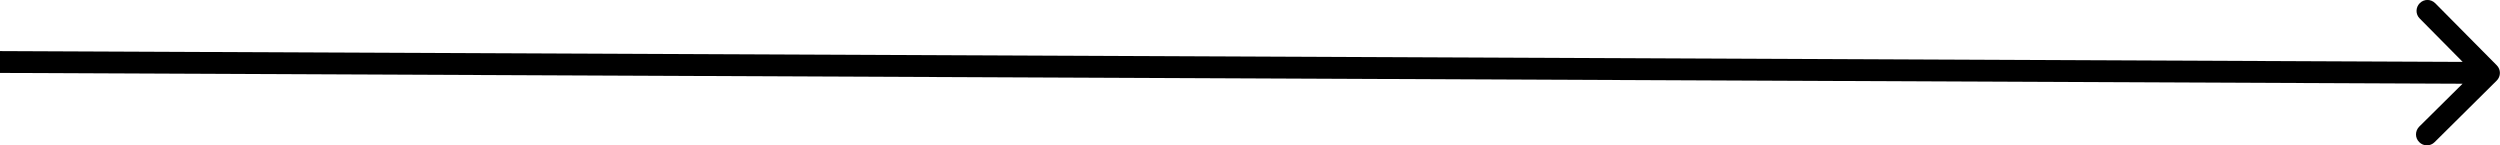<svg width="229.009" height="13.322" viewBox="0 0 229.009 13.322" fill="none" xmlns="http://www.w3.org/2000/svg" xmlns:xlink="http://www.w3.org/1999/xlink">
	<path id="4_4" d="M225.59 5.67L221.66 1.7C221.26 1.31 221.27 0.68 221.66 0.29C222.06 -0.11 222.68 -0.1 223.08 0.3L228.71 5.98C229.1 6.37 229.1 7 228.7 7.39L223.02 13.02C222.62 13.42 222 13.41 221.61 13.02C221.21 12.62 221.22 12 221.61 11.6L225.58 7.67L0 6.68L0 4.68L225.59 5.67Z" fill="currentColor" fill-opacity="1" fill-rule="evenodd"/>
</svg>
